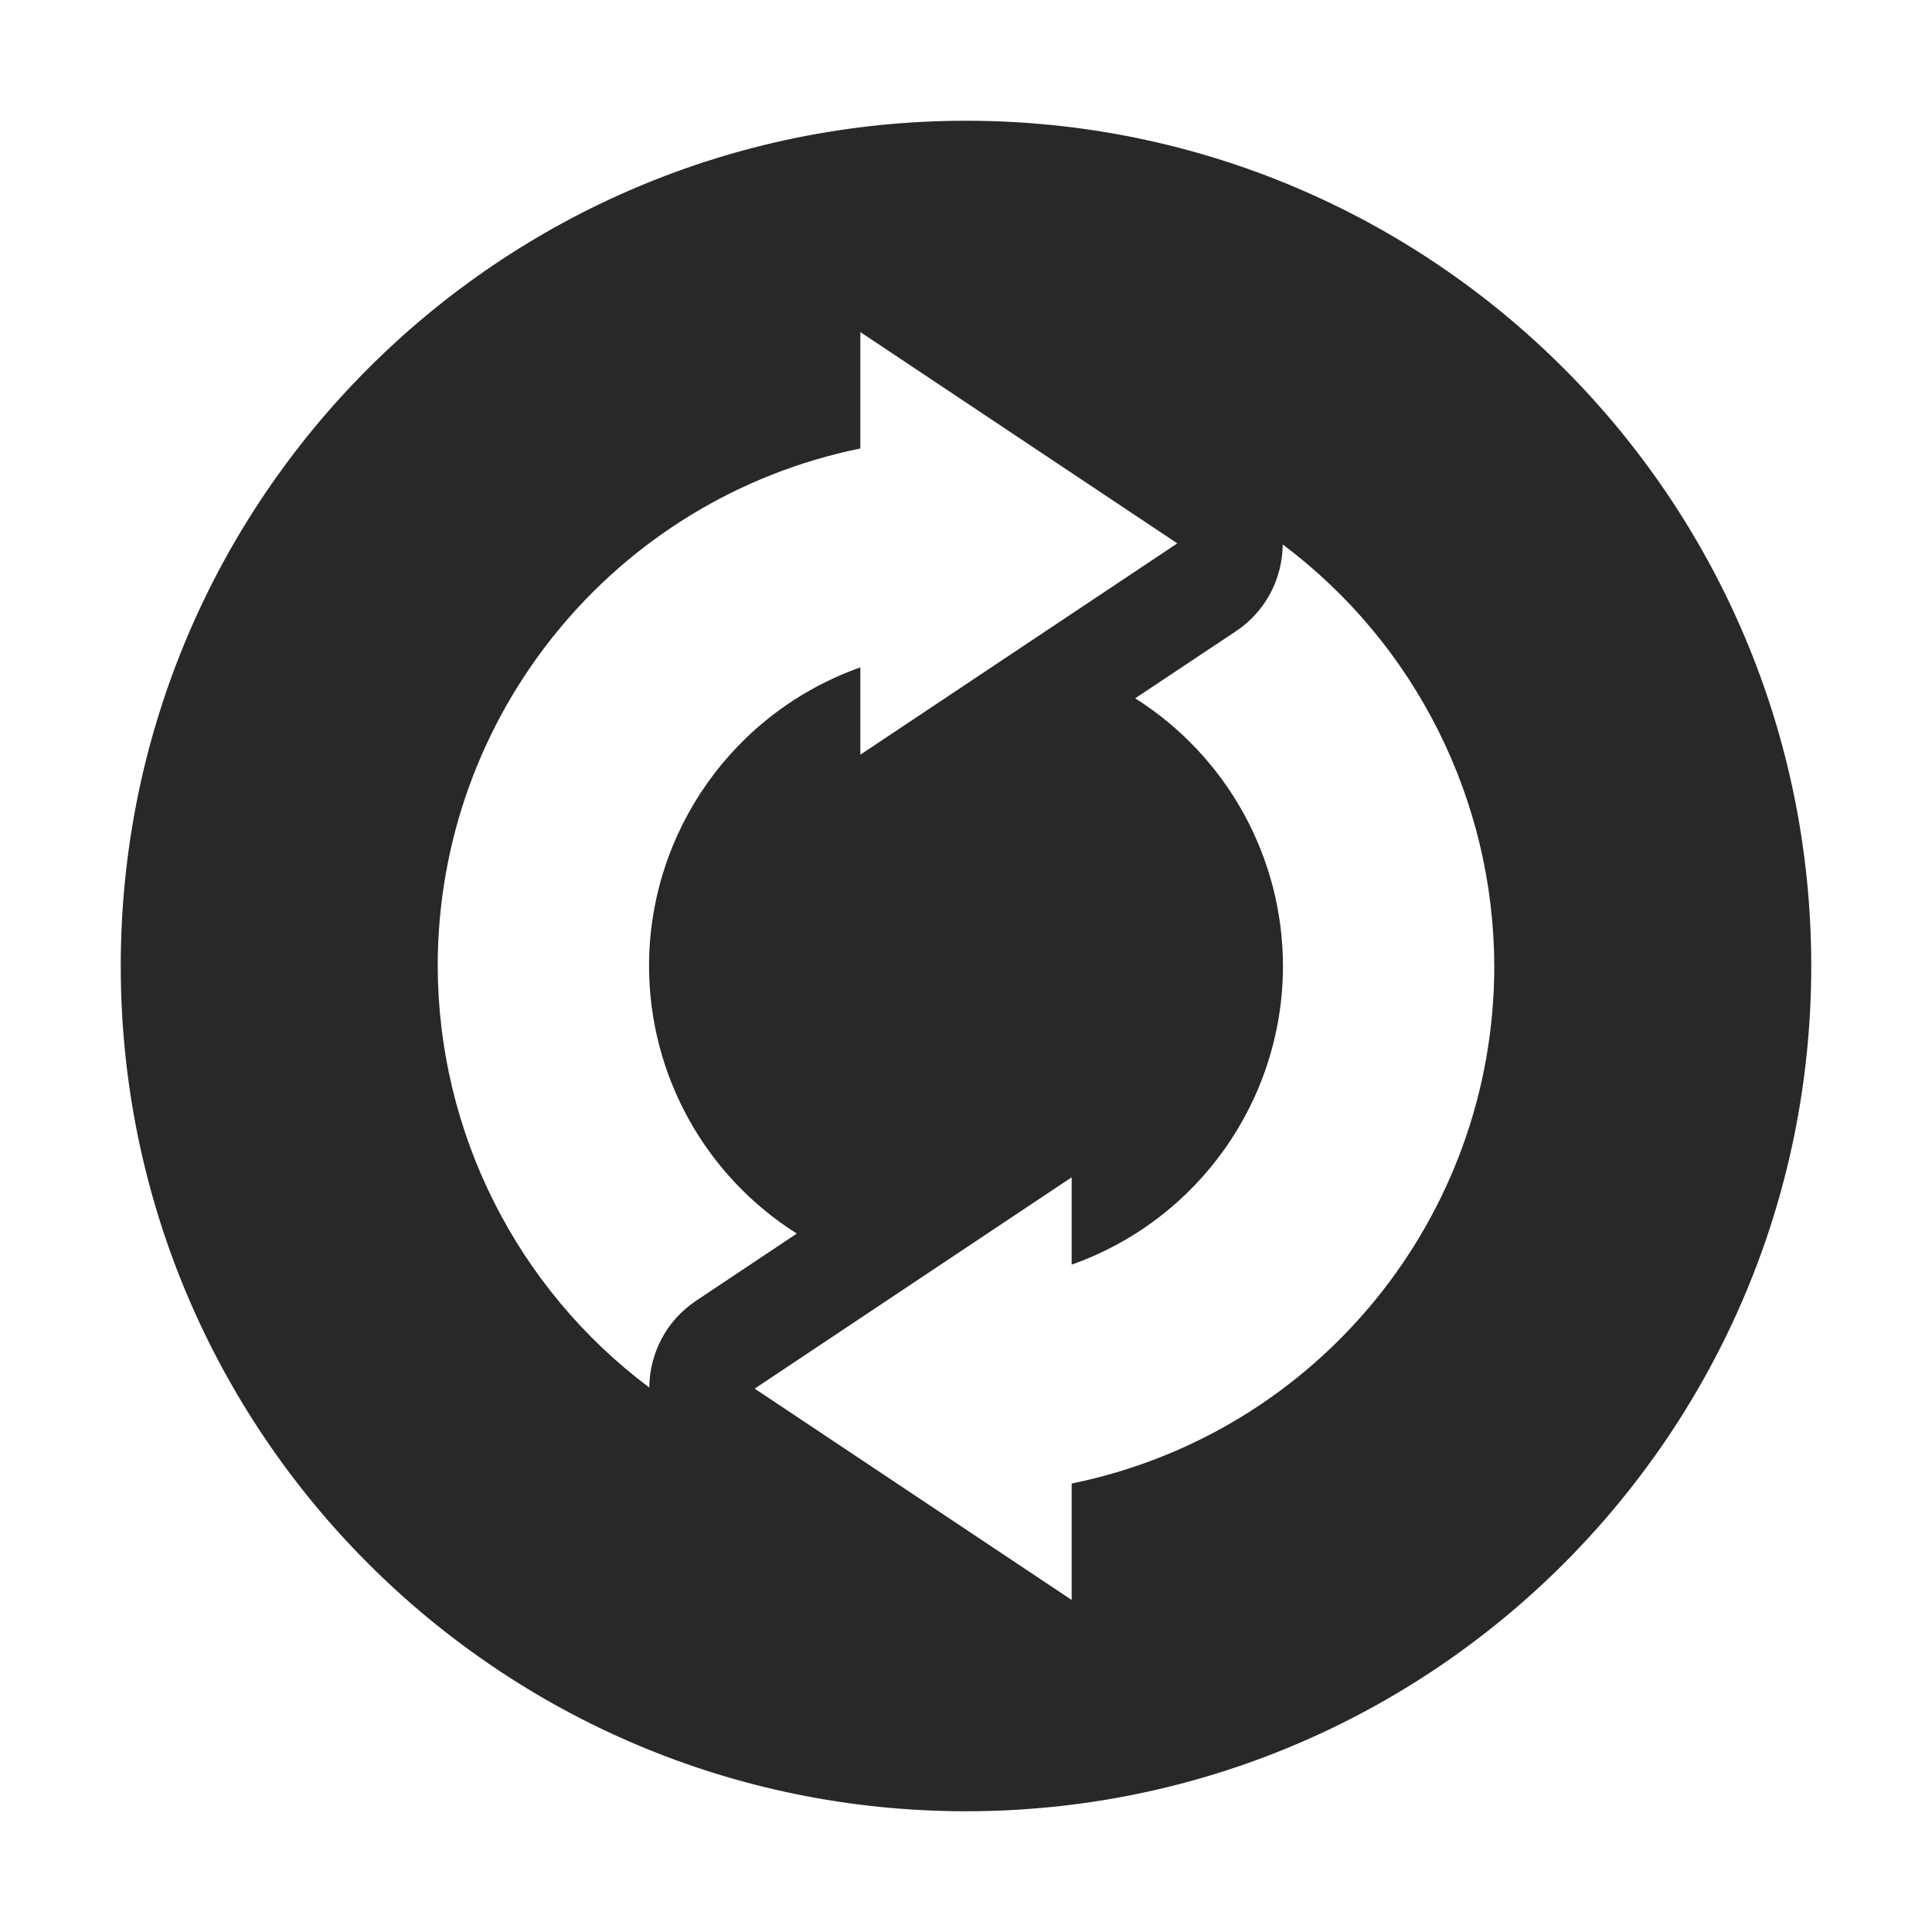 <svg width="16" height="16" version="1.1" xmlns="http://www.w3.org/2000/svg">
  <defs>
    <style id="current-color-scheme" type="text/css">.ColorScheme-Text { color:#282828; } .ColorScheme-Highlight { color:#458588; }</style>
  </defs>
  <path class="ColorScheme-Text" d="m8 1c-3.866 0-7 3.134-7 7s3.134 7 7 7 7-3.134 7-7-3.134-7-7-7zm-0.875 1.75 2.625 1.75-2.625 1.75v-0.723c-1.048 0.371-1.749 1.361-1.75 2.473 0.001 0.9 0.463 1.736 1.224 2.216l-0.834 0.556c-0.257 0.172-0.385 0.445-0.388 0.719-1.1-0.824-1.749-2.117-1.752-3.491 2.625e-4 -2.079 1.463-3.87 3.5-4.286zm3.498 1.759c1.1 0.824 1.748 2.117 1.752 3.491 0 2.079-1.463 3.87-3.5 4.286v0.964l-2.625-1.75 2.625-1.75v0.723c1.048-0.37 1.749-1.361 1.75-2.473-8.75e-4 -0.9-0.463-1.736-1.224-2.217l0.834-0.555c0.256-0.171 0.385-0.445 0.388-0.719z" fill="currentColor"/>
</svg>
